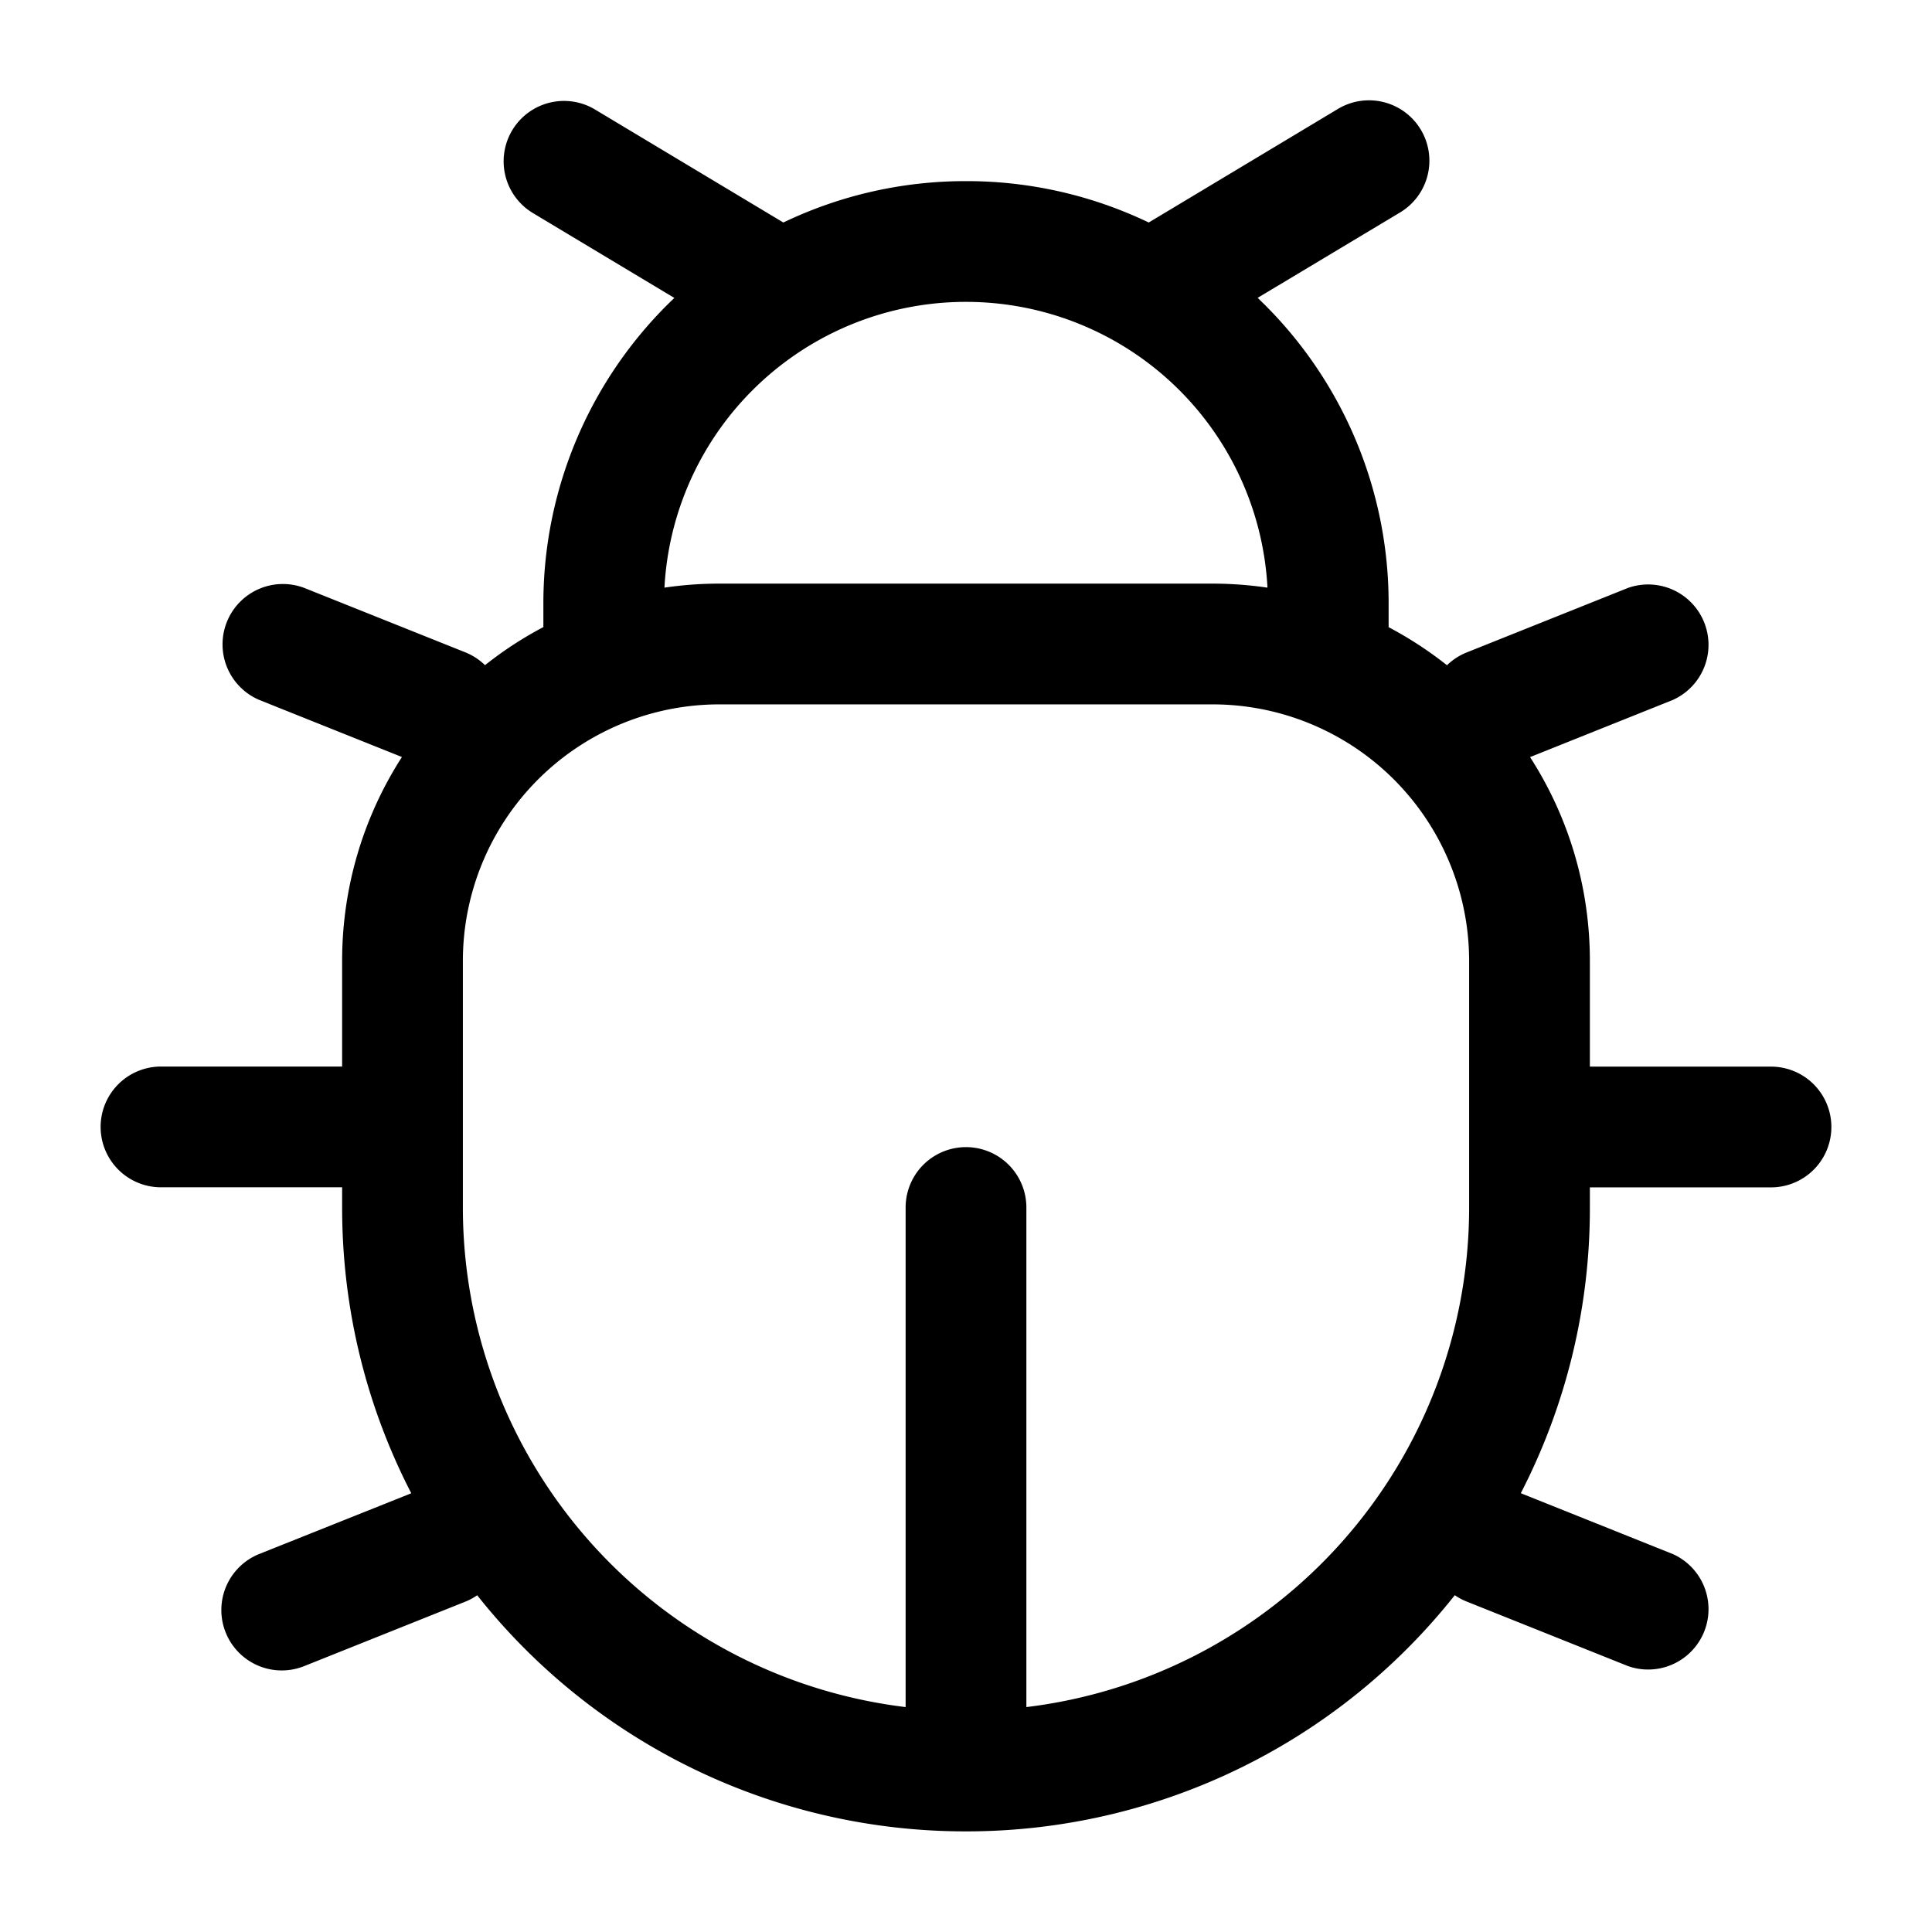 <svg viewBox="0 0 24 24"><path fill="currentColor" fill-rule="evenodd" d="M17.386 2.643a.75.75 0 1 0-.772-1.286L14.27 2.764A5.23 5.23 0 0 0 12 2.25a5.23 5.23 0 0 0-2.269.514L7.386 1.357a.75.75 0 0 0-.772 1.286l1.763 1.058A5.235 5.235 0 0 0 6.75 7.5v.29c-.257.135-.5.294-.725.473a.748.748 0 0 0-.246-.16l-2-.8a.75.75 0 0 0-.558 1.392l1.772.709c-.47.73-.743 1.6-.743 2.533v1.312H2a.75.75 0 0 0 0 1.5h2.25V15c0 1.28.31 2.486.859 3.55l-1.888.754a.75.75 0 1 0 .558 1.393l2-.8a.75.75 0 0 0 .149-.08A7.736 7.736 0 0 0 12 22.75a7.736 7.736 0 0 0 6.072-2.934a.748.748 0 0 0 .15.08l2 .8a.75.75 0 0 0 .556-1.392l-1.886-.755A7.717 7.717 0 0 0 19.75 15v-.25H22a.75.75 0 0 0 0-1.5h-2.25v-1.312c0-.934-.273-1.803-.743-2.533l1.771-.709a.75.75 0 0 0-.556-1.392l-2 .8a.748.748 0 0 0-.247.16a4.692 4.692 0 0 0-.725-.473V7.5a5.235 5.235 0 0 0-1.627-3.8zM5.75 15v-3.062A3.187 3.187 0 0 1 8.938 8.75h6.124a3.188 3.188 0 0 1 3.188 3.188V15a6.251 6.251 0 0 1-5.5 6.206V15a.75.75 0 0 0-1.5 0v6.206A6.251 6.251 0 0 1 5.75 15M12 3.75a3.75 3.75 0 0 1 3.745 3.55a4.727 4.727 0 0 0-.682-.05H8.936a4.66 4.66 0 0 0-.682.05A3.75 3.75 0 0 1 12 3.75" clip-rule="evenodd"/></svg>